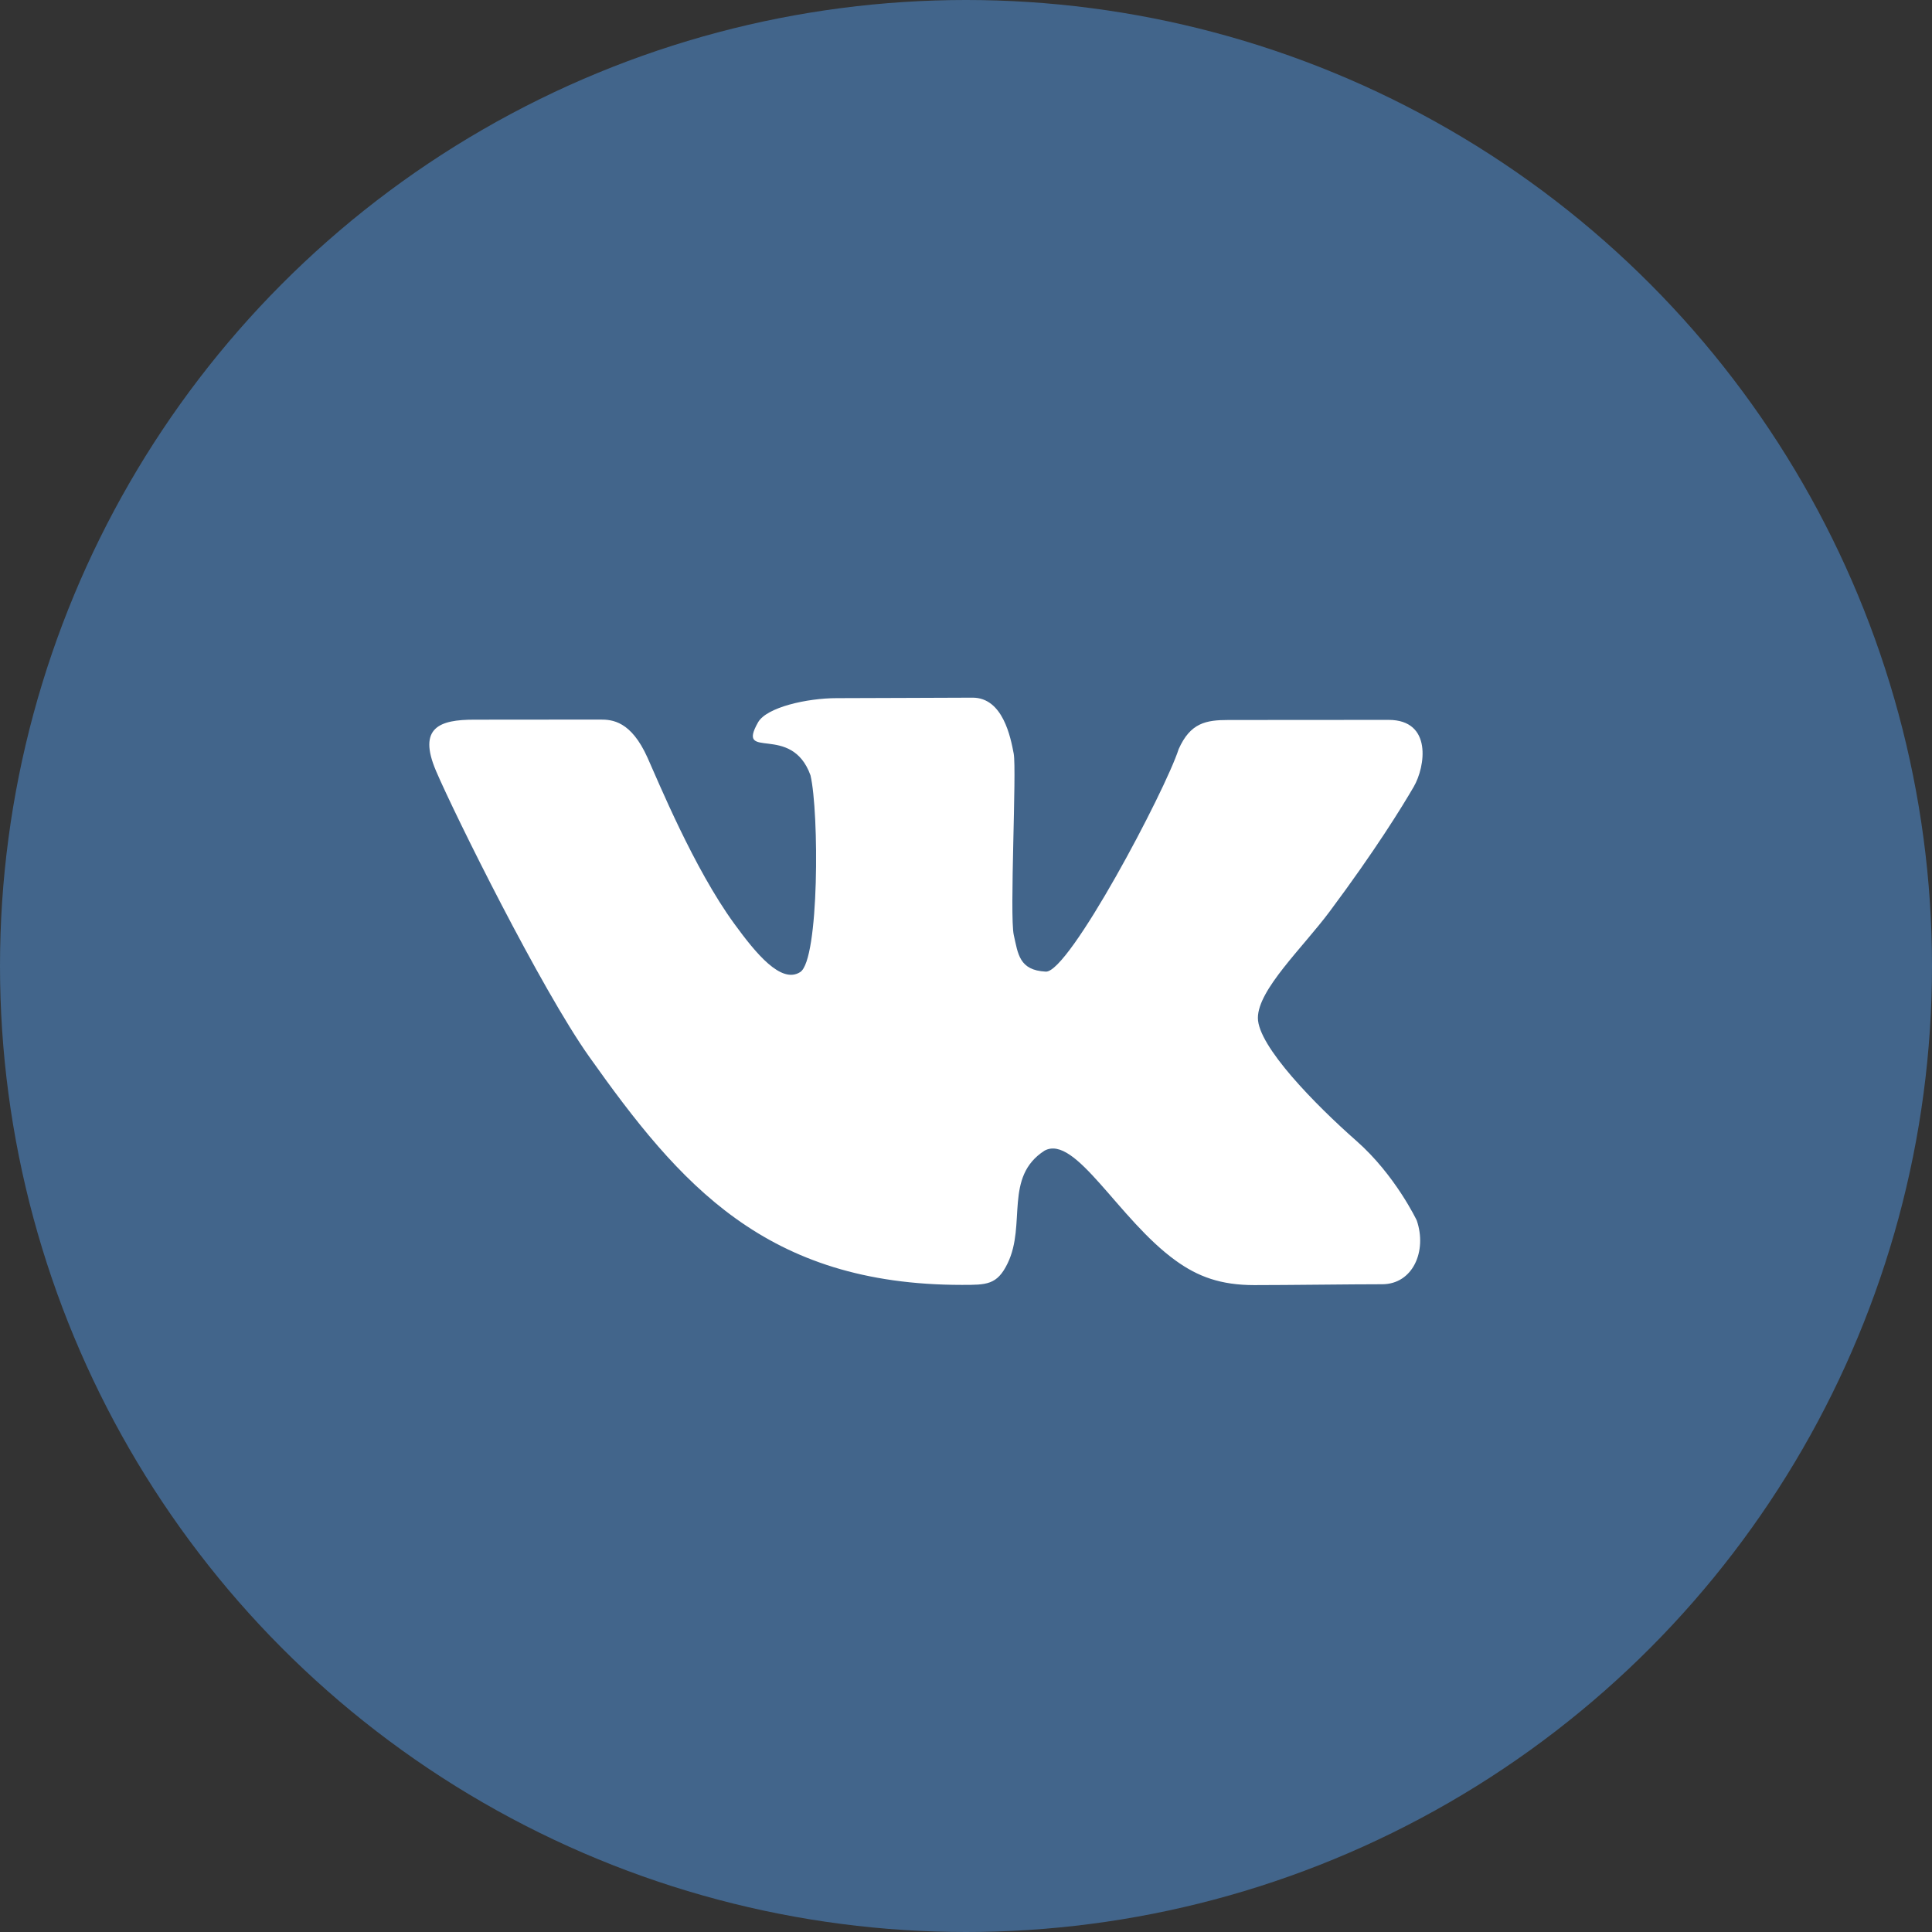 <?xml version="1.0" encoding="UTF-8" standalone="no"?>
<svg width="36px" height="36px" viewBox="0 0 36 36" version="1.1" xmlns="http://www.w3.org/2000/svg" xmlns:xlink="http://www.w3.org/1999/xlink" xmlns:sketch="http://www.bohemiancoding.com/sketch/ns">
    <rect x="0" y="0" width="36" height="36" fill="#333333" stroke="none"/>
    <!-- Generator: Sketch 3.4.4 (17249) - http://www.bohemiancoding.com/sketch -->
    <title>Slice 1</title>
    <desc>Created with Sketch.</desc>
    <defs></defs>
    <g id="Page-1" stroke="none" stroke-width="1" fill="none" fill-rule="evenodd" sketch:type="MSPage">
        <circle id="Oval-81" fill="#42658B" sketch:type="MSShapeGroup" cx="18" cy="18" r="18"></circle>
        <path d="M8.835,13.41 C9.476,13.41 10.964,13.408 11.186,13.408 C11.408,13.408 11.758,13.434 12.065,14.117 C12.267,14.564 12.928,16.18 13.684,17.215 C14.084,17.764 14.556,18.341 14.911,18.113 C15.267,17.884 15.263,15.128 15.102,14.446 C14.745,13.459 13.709,14.195 14.125,13.46 C14.284,13.178 15.041,13.009 15.589,13.009 C16.137,13.009 17.775,13 18.124,13 C18.689,13 18.832,13.742 18.889,14.043 C18.946,14.345 18.81,17.067 18.89,17.421 C18.97,17.776 18.99,18.08 19.487,18.105 C19.92,18.127 21.711,14.74 21.963,13.958 C22.181,13.469 22.472,13.416 22.889,13.416 C23.305,13.416 25.056,13.414 25.874,13.414 C26.693,13.414 26.56,14.287 26.343,14.66 C26.125,15.035 25.626,15.846 24.776,16.985 C24.273,17.66 23.439,18.441 23.439,18.968 C23.439,19.494 24.512,20.587 25.274,21.258 C25.999,21.895 26.399,22.741 26.399,22.741 C26.595,23.311 26.327,23.93 25.754,23.93 C25.18,23.93 23.998,23.946 23.373,23.946 C22.748,23.946 22.321,23.789 21.907,23.489 C20.84,22.721 20.039,21.128 19.463,21.441 C18.704,21.93 19.127,22.814 18.776,23.539 C18.58,23.946 18.381,23.942 17.924,23.942 C14.27,23.942 12.664,22.069 10.976,19.686 C10.082,18.425 8.475,15.184 8.126,14.368 C7.777,13.553 8.195,13.41 8.835,13.41" id="Fill-1" fill="#FFFFFF" sketch:type="MSShapeGroup"></path>
    </g>
</svg>